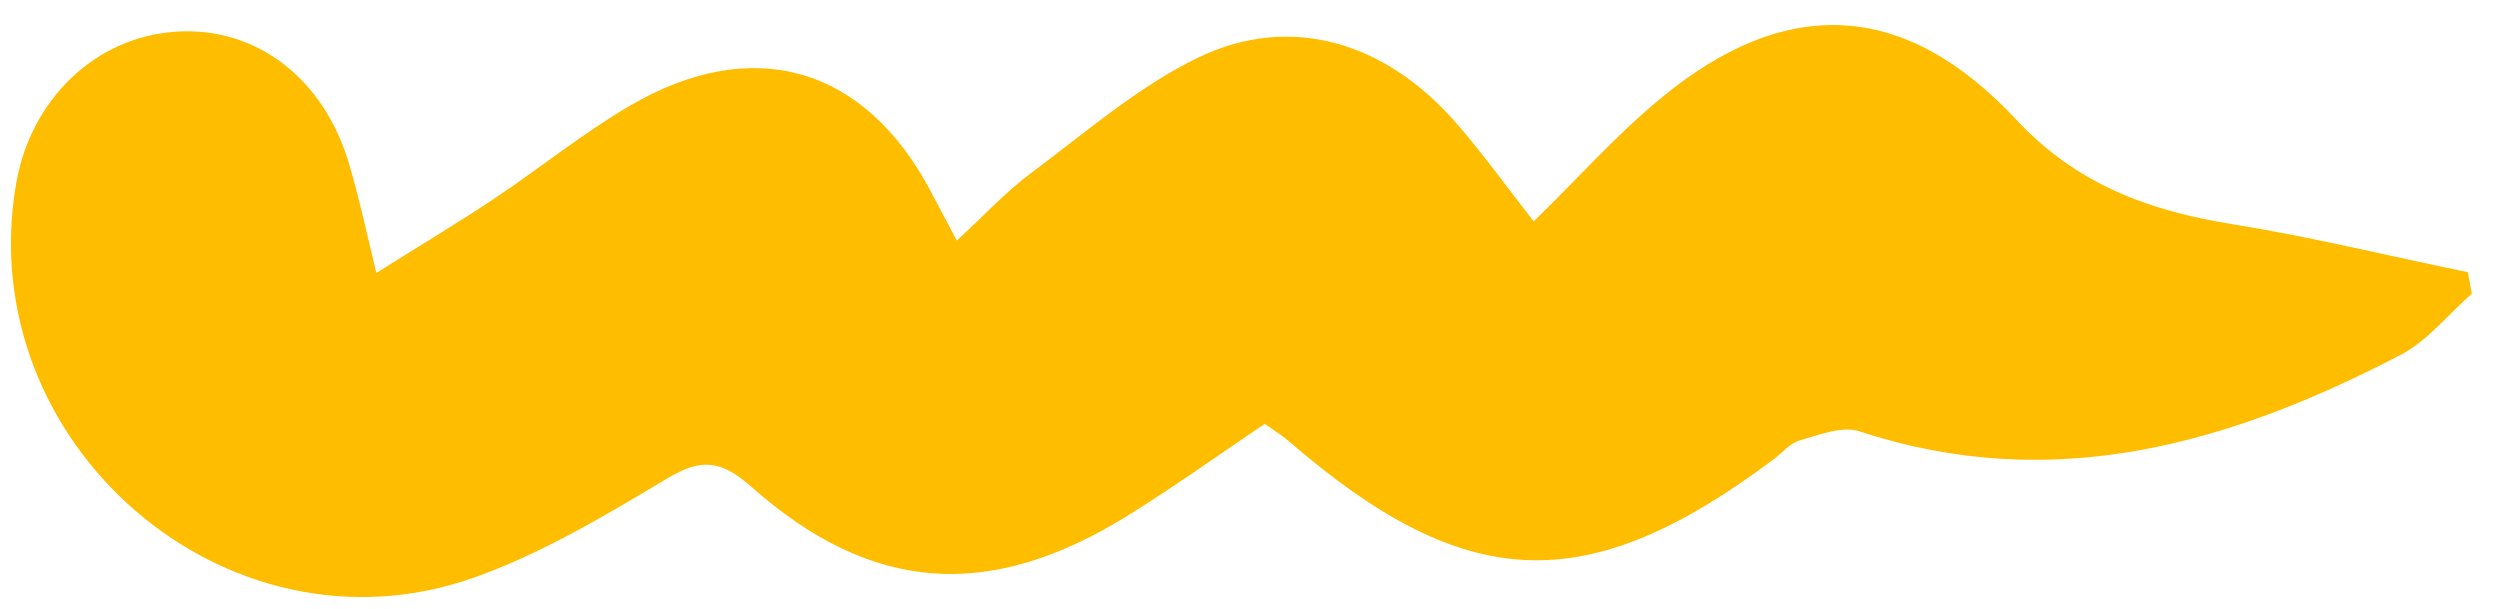 <svg width="78" height="19" viewBox="0 0 78 19" fill="none" xmlns="http://www.w3.org/2000/svg">
<path d="M11.741 8.516C13.12 7.648 14.281 6.955 15.405 6.207C16.84 5.25 18.188 4.152 19.673 3.287C23.51 1.052 26.993 2.089 29.042 5.975C29.264 6.392 29.486 6.817 29.852 7.505C30.696 6.733 31.381 5.98 32.181 5.39C33.884 4.121 35.531 2.684 37.42 1.778C40.287 0.417 43.228 1.315 45.419 3.823C46.226 4.744 46.946 5.747 47.851 6.908C49.238 5.553 50.426 4.215 51.79 3.088C55.72 -0.177 59.435 0.008 62.916 3.742C64.782 5.745 67.041 6.576 69.633 6.992C72.103 7.389 74.544 7.99 76.996 8.492C77.035 8.714 77.081 8.943 77.12 9.165C76.378 9.81 75.737 10.641 74.888 11.078C69.561 13.851 64.044 15.448 58.017 13.458C57.476 13.281 56.753 13.57 56.148 13.741C55.842 13.83 55.596 14.142 55.317 14.345C49.508 18.691 45.731 18.542 40.202 13.757C39.995 13.583 39.764 13.439 39.46 13.224C38.025 14.19 36.634 15.187 35.178 16.091C30.873 18.759 27.198 18.515 23.445 15.19C22.492 14.347 21.871 14.29 20.795 14.94C18.853 16.102 16.864 17.293 14.737 18.039C7.045 20.723 -0.885 13.818 0.5 5.747C0.955 3.086 2.983 1.152 5.493 0.988C8.004 0.823 10.139 2.463 10.912 5.185C11.207 6.182 11.419 7.176 11.741 8.516Z" fill="#FFBD00"/>
</svg>
